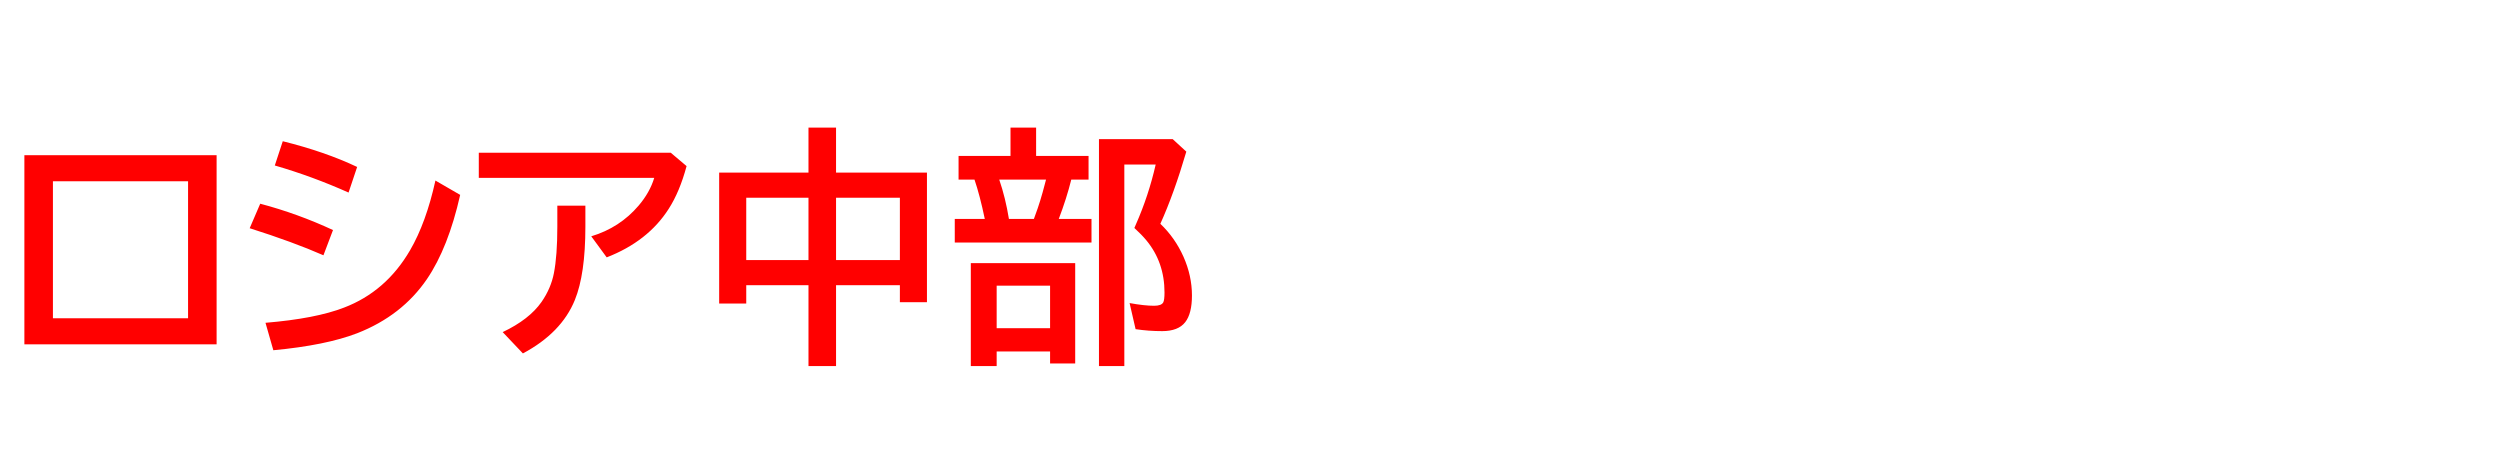 <svg xmlns="http://www.w3.org/2000/svg" id="svg1" version="1.1" height="200" width="1096">
  <defs id="defs1"></defs>
  <rect id="rect1" stroke="none" fill="none" height="200" width="1096" y="0" x="0"></rect>
  <path aria-label="ロシア中部" style="font-weight:bold;font-size:110px;font-family:'BIZ UDPGothic';fill:#ff0000" id="text1" d="m 10.688,68.037 h 84.272 V 150.967 h -84.272 z m 12.515,11.44 V 139.526 H 82.446 V 79.478 Z M 152.808,84.419 Q 136.963,77.329 120.474,72.549 l 3.491,-10.635 q 18.584,4.619 32.603,11.279 z m -11.011,27.5 q -13.213,-5.801 -32.334,-11.87 l 4.619,-10.742 q 16.436,4.351 31.904,11.548 z m -25.405,29.595 q 21.968,-1.826 34.429,-6.66 18.423,-7.036 28.95,-25.137 7.036,-12.085 11.118,-30.562 l 10.85,6.284 q -5.21,23.149 -14.556,36.899 -10.957,16.06 -30.562,23.74 -13.804,5.317 -36.792,7.466 z m 93.511,-74.551 h 84.165 l 6.929,5.854 q -3.008,11.226 -7.842,18.745 -9.077,14.233 -27.178,21.27 l -6.768,-9.238 q 12.515,-3.76 20.786,-13.481 4.888,-5.747 6.821,-12.139 h -76.914 z m 34.429,23.203 h 12.3 v 9.238 q 0,20.786 -4.619,32.119 -5.854,14.395 -22.773,23.418 l -8.862,-9.346 q 11.655,-5.532 17.026,-13.213 4.136,-5.962 5.425,-12.622 1.504,-7.627 1.504,-20.464 z M 354.438,75.664 V 55.952 h 12.085 v 19.712 h 39.854 v 56.826 h -11.87 v -7.466 h -27.983 v 35.449 h -12.085 v -35.449 h -27.285 v 8.057 H 315.283 V 75.664 Z m -27.285,11.011 v 27.339 h 27.285 V 86.675 Z m 67.354,27.339 V 86.675 h -27.983 V 114.014 Z M 454.233,68.359 h 22.988 v 10.366 h -7.573 q -2.041,8.218 -5.479,17.241 h 14.341 v 10.366 h -59.941 V 95.967 h 13.159 q -2.148,-10.312 -4.512,-17.241 h -6.982 V 68.359 h 22.773 V 55.952 h 11.226 z m -16.167,10.366 q 2.739,8.003 4.243,17.241 h 10.957 l 0.537,-1.504 q 2.31,-6.123 4.297,-13.911 l 0.483,-1.826 z m 33.301,36.631 v 43.989 h -11.011 v -5.264 h -23.418 v 6.392 h -11.333 v -45.117 z m -34.429,9.883 v 18.638 h 23.418 v -18.638 z m 71.758,-27.124 q 6.392,6.069 10.151,14.448 3.706,8.379 3.706,16.973 0,7.949 -2.954,11.709 -3.062,3.921 -10.098,3.921 -6.016,0 -11.655,-0.859 l -2.632,-11.44 q 6.499,1.182 10.742,1.182 3.223,0 4.028,-1.504 0.537,-1.074 0.537,-4.297 0,-13.267 -7.949,-22.881 -2.095,-2.524 -5.264,-5.425 L 497.954,98.438 q 5.586,-12.622 8.701,-26.318 h -13.75 V 160.474 H 481.787 V 61.001 h 32.334 l 5.962,5.479 q -5.425,18.477 -11.387,31.636 z"></path>
</svg>

